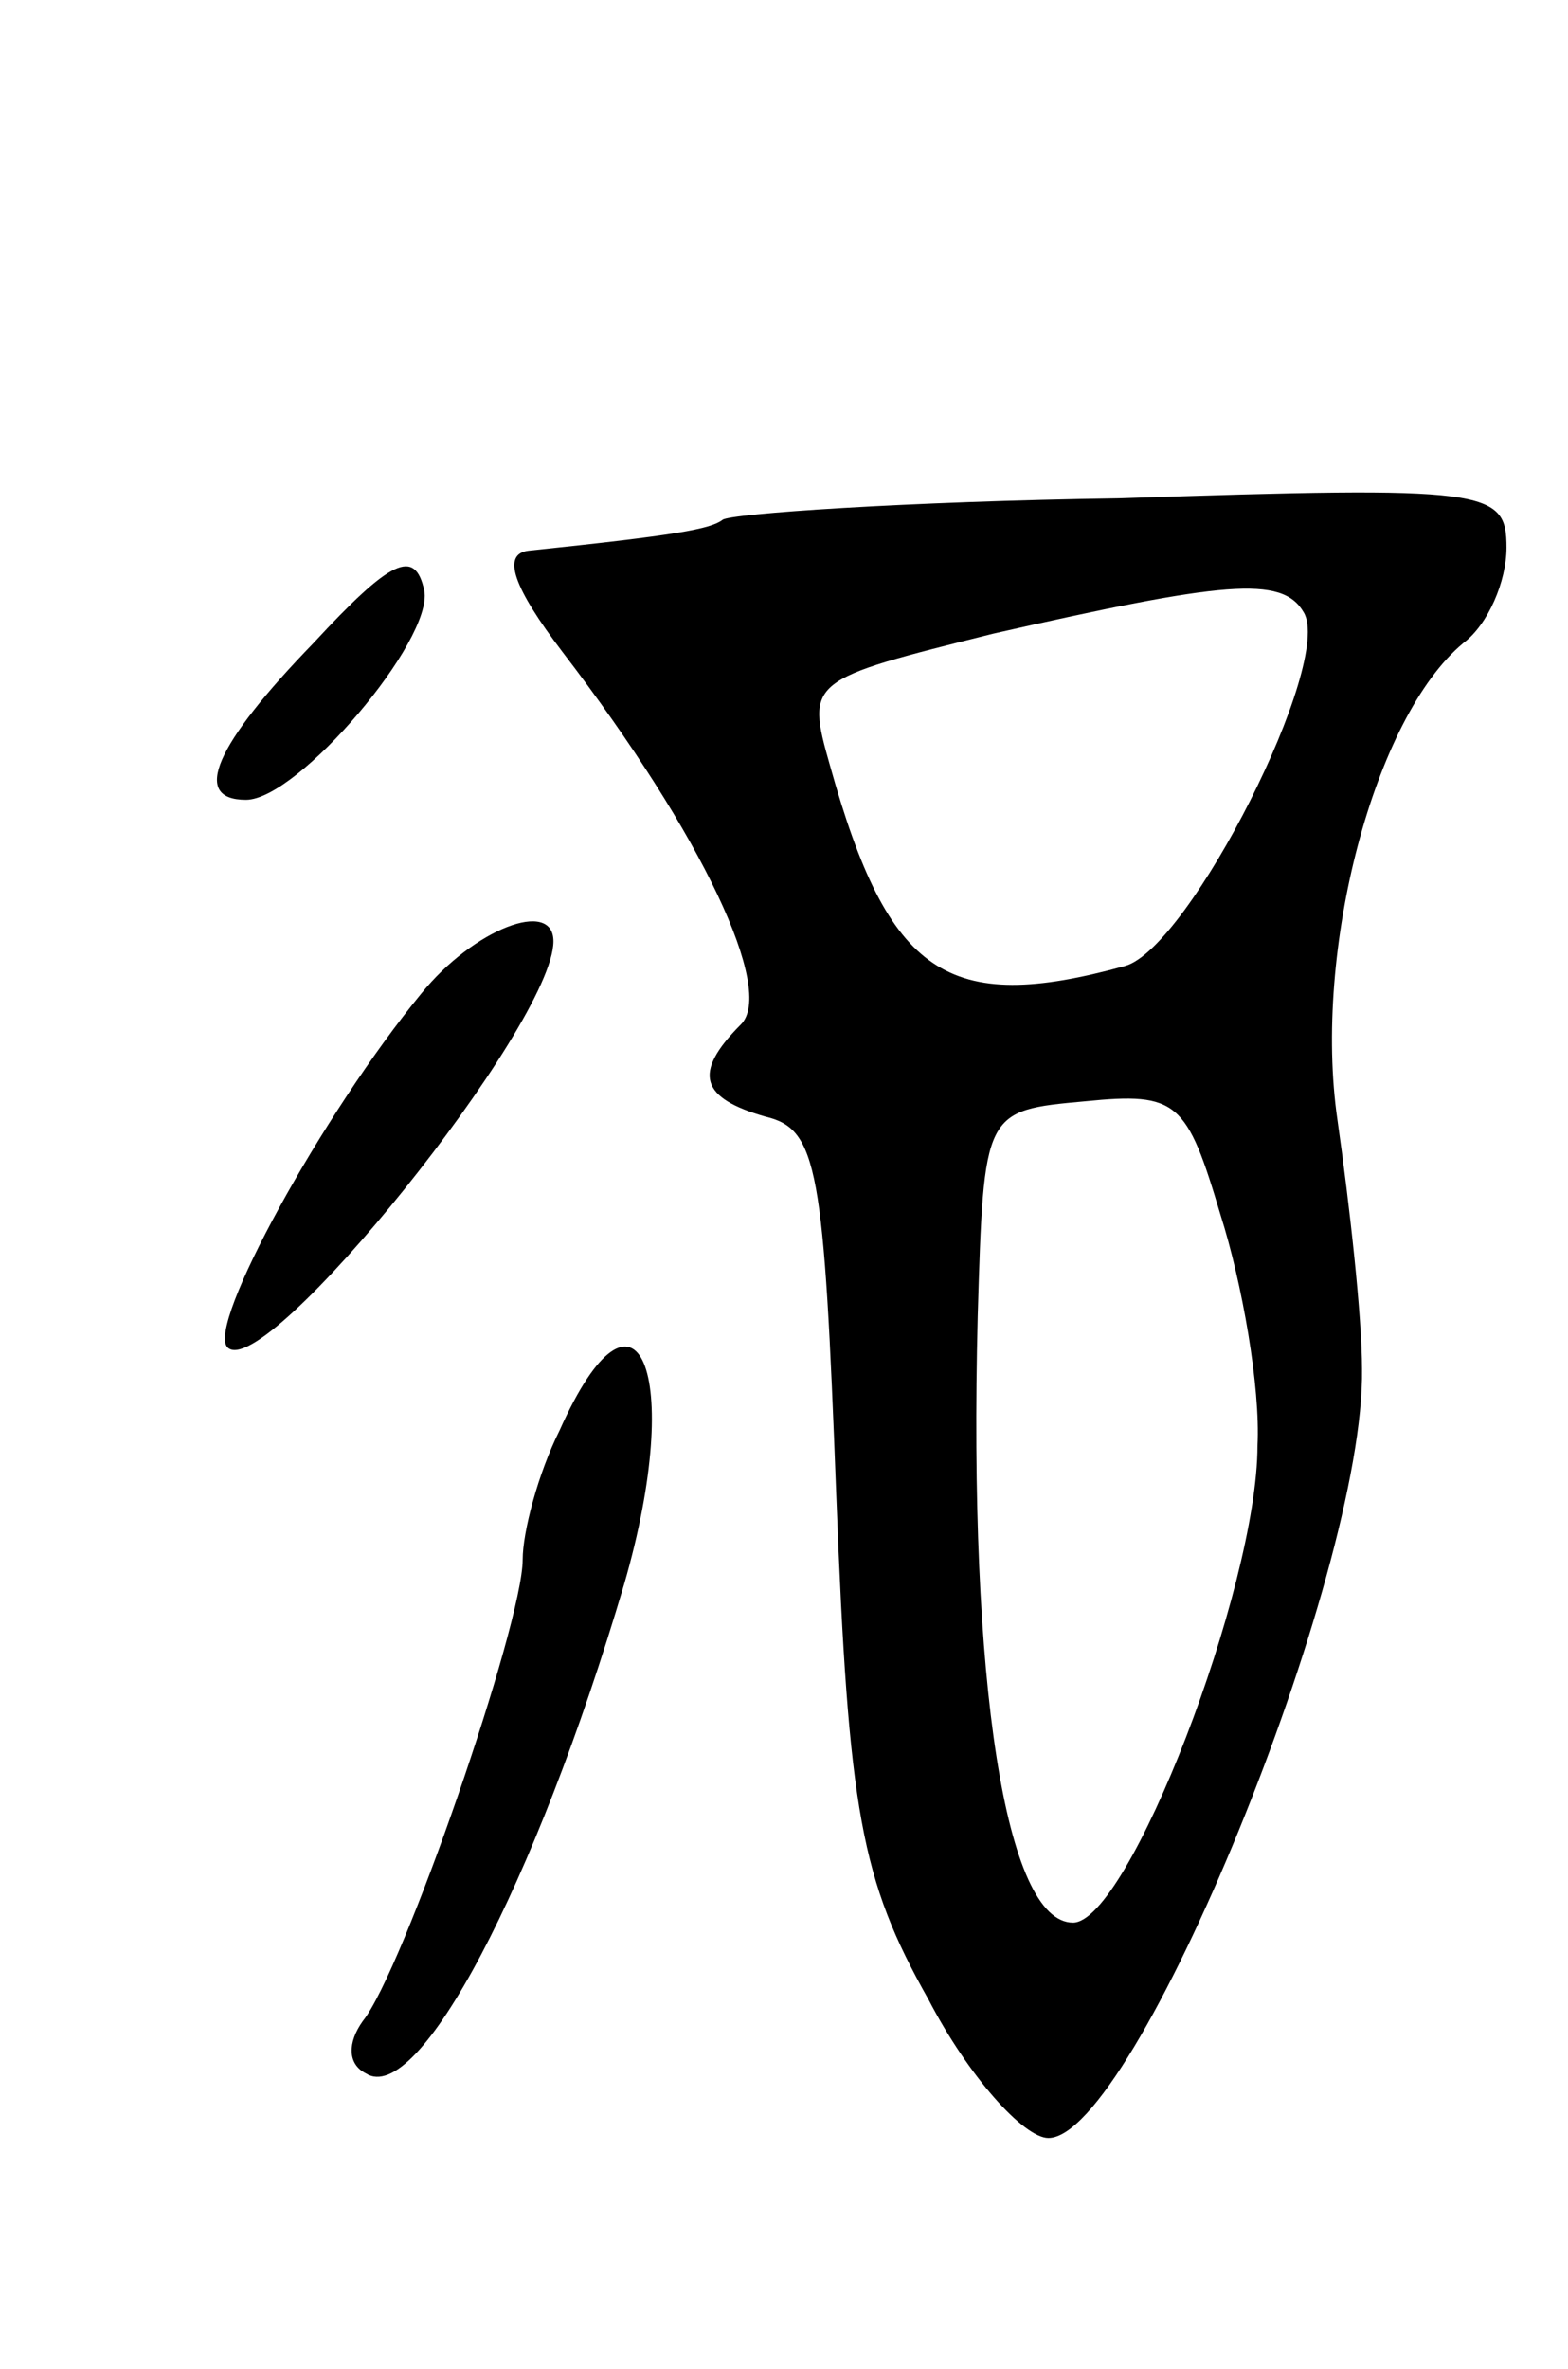 <svg version="1.0" xmlns="http://www.w3.org/2000/svg"
 width="51pt" height="77pt" viewBox="0 0 51 77"
 preserveAspectRatio="xMidYMid meet">
<g transform="translate(0,77) scale(0.1,-0.1)"
fill="#000000" stroke="none">
<path d="M235 601 c-4 -3 -15 -5 -63 -10 -9 -1 -5 -12 11 -33 46 -60 69 -110
58 -121 -16 -16 -13 -24 8 -30 17 -4 19 -17 23 -123 4 -103 8 -125 30 -164 13
-25 31 -45 39 -45 28 0 103 183 102 250 0 17 -4 53 -8 81 -8 55 12 131 41 155
8 6 14 20 14 31 0 19 -6 20 -126 16 -69 -1 -127 -5 -129 -7z m189 -30 c10 -16
-37 -109 -58 -115 -58 -16 -77 -3 -96 65 -8 28 -7 28 53 43 75 17 94 19 101 7z
m-15 -271 c0 -46 -42 -155 -60 -155 -22 0 -34 78 -31 197 2 67 2 67 35 70 30
3 33 0 44 -37 7 -22 13 -56 12 -75z"/>
<path d="M102 561 c-32 -33 -40 -51 -22 -51 17 0 61 52 58 68 -3 14 -11 10
-36 -17z"/>
<path d="M137 447 c-32 -39 -70 -108 -63 -115 12 -12 106 105 106 132 0 14
-26 4 -43 -17z"/>
<path d="M182 305 c-7 -14 -12 -33 -12 -42 0 -21 -39 -134 -52 -150 -5 -7 -5
-14 1 -17 17 -11 55 61 84 159 20 69 4 106 -21 50z"/>
</g>
</svg>
